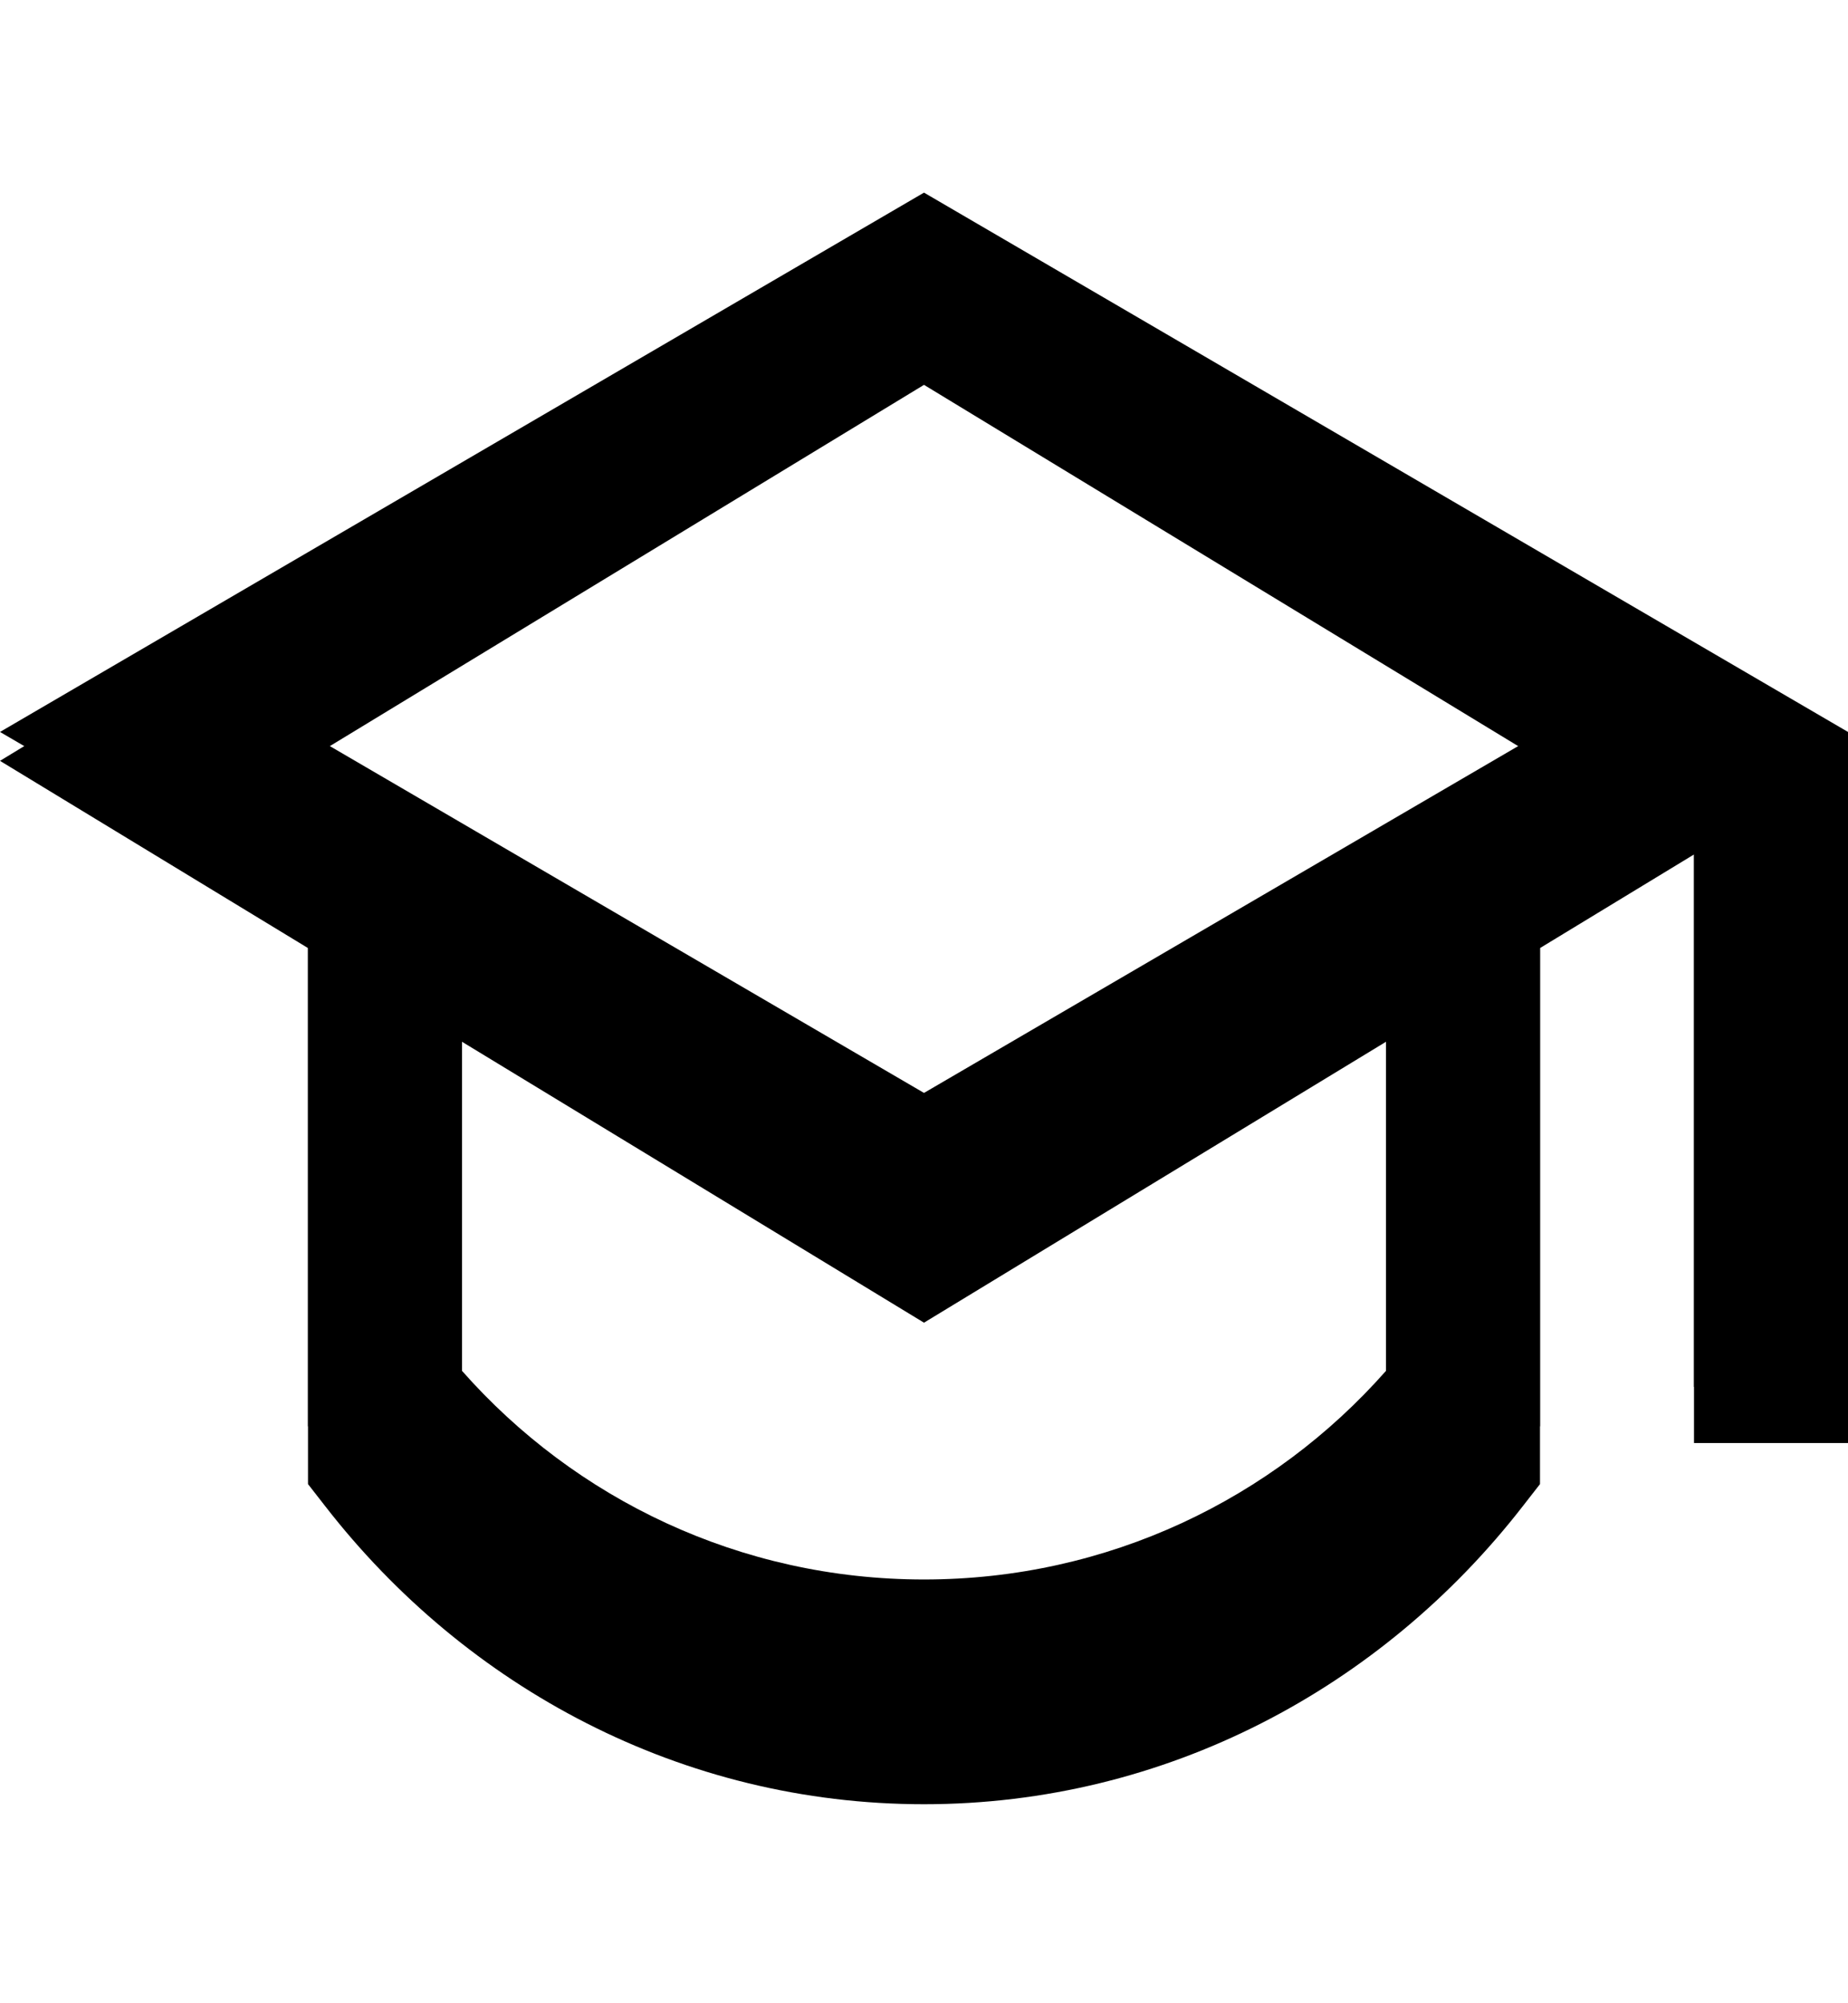 <svg width="24" height="26" viewBox="0 0 24 26" fill="none" xmlns="http://www.w3.org/2000/svg">
    <g clip-path="url(#clip0_450_255)">
        <path
            d="M4 12.305L0 9.875L12 2.583L24 9.875V18.729H22V11.09L20 12.305V19.262L19.777 19.548C17.946 21.906 15.142 23.417 12 23.417C8.858 23.417 6.054 21.906 4.223 19.548L4 19.262V12.305ZM6 13.521V18.512C7.467 20.244 9.611 21.333 12 21.333C14.389 21.333 16.533 20.244 18 18.512V13.521L12 17.167L6 13.521ZM3.969 9.875L12 14.755L20.031 9.875L12 4.995L3.969 9.875Z"
            fill="black" />
        <path
            d="M4 11.833L0 9.5L12 2.5L24 9.5V18H22V10.667L20 11.833V18.511L19.777 18.786C17.946 21.05 15.142 22.5 12 22.5C8.858 22.5 6.054 21.05 4.223 18.786L4 18.511V11.833ZM6 13V17.792C7.467 19.454 9.611 20.5 12 20.5C14.389 20.5 16.533 19.454 18 17.792V13L12 16.5L6 13ZM3.969 9.5L12 14.185L20.031 9.5L12 4.815L3.969 9.5Z"
            fill="black" />
    </g>
    <defs>
        <clipPath id="clip0_450_255">
            <rect width="24" height="25" fill="white" transform="translate(0 0.5)" />
        </clipPath>
    </defs>
</svg>
